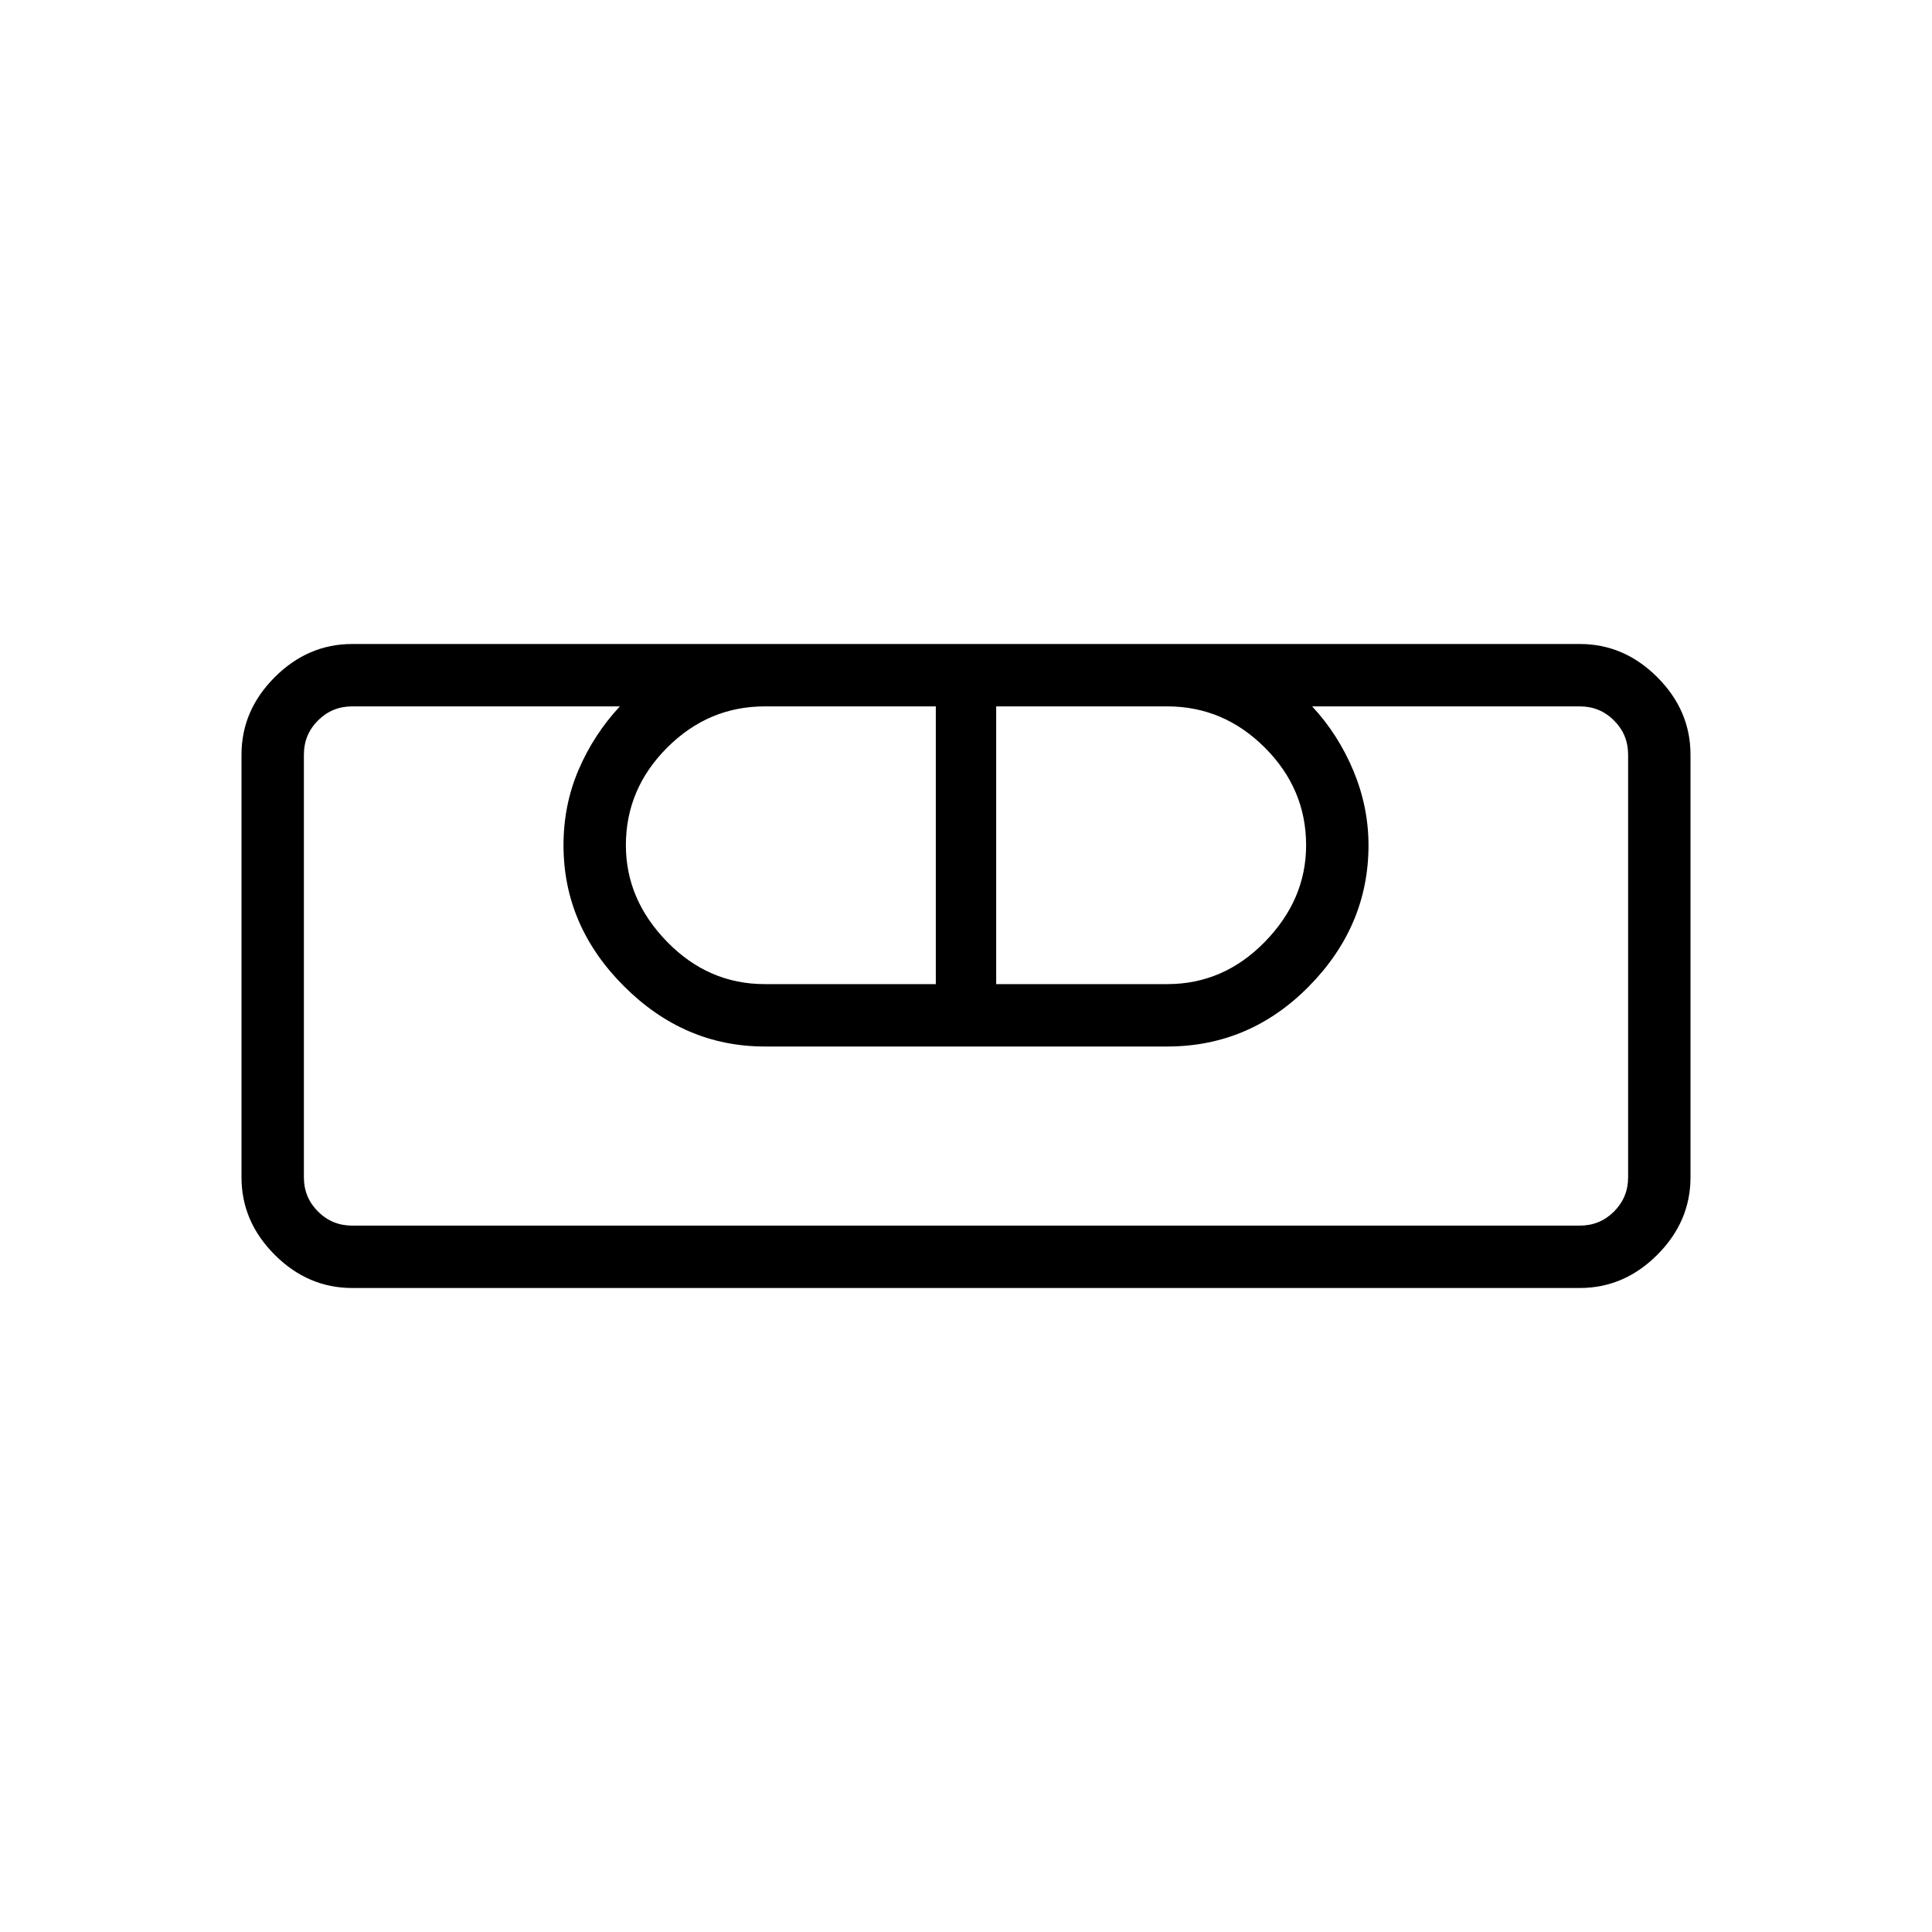 <svg xmlns="http://www.w3.org/2000/svg" height="48" width="48"><path d="M8.75 32q-1.1 0-1.925-.825T6 29.25v-10.5q0-1.1.825-1.925T8.75 16h30.5q1.1 0 1.925.825T42 18.75v10.5q0 1.1-.825 1.925T39.25 32Zm0-1.55h30.5q.5 0 .85-.35t.35-.85v-10.5q0-.5-.35-.85t-.85-.35H32.6q.65.7 1.025 1.6.375.9.375 1.85 0 2-1.475 3.5T29 26H19q-2 0-3.5-1.5T14 21q0-1 .375-1.875T15.4 17.55H8.75q-.5 0-.85.35t-.35.85v10.5q0 .5.35.85t.85.35Zm10.25-6h4.25v-6.9H19q-1.4 0-2.425 1.025T15.55 21q0 1.35 1.025 2.4Q17.6 24.45 19 24.45Zm5.75 0H29q1.4 0 2.425-1.05T32.45 21q0-1.4-1.025-2.425T29 17.55h-4.25Zm14.5 6H7.55h1.2-1.2 32.9-1.2 1.2-1.2Z"/></svg>